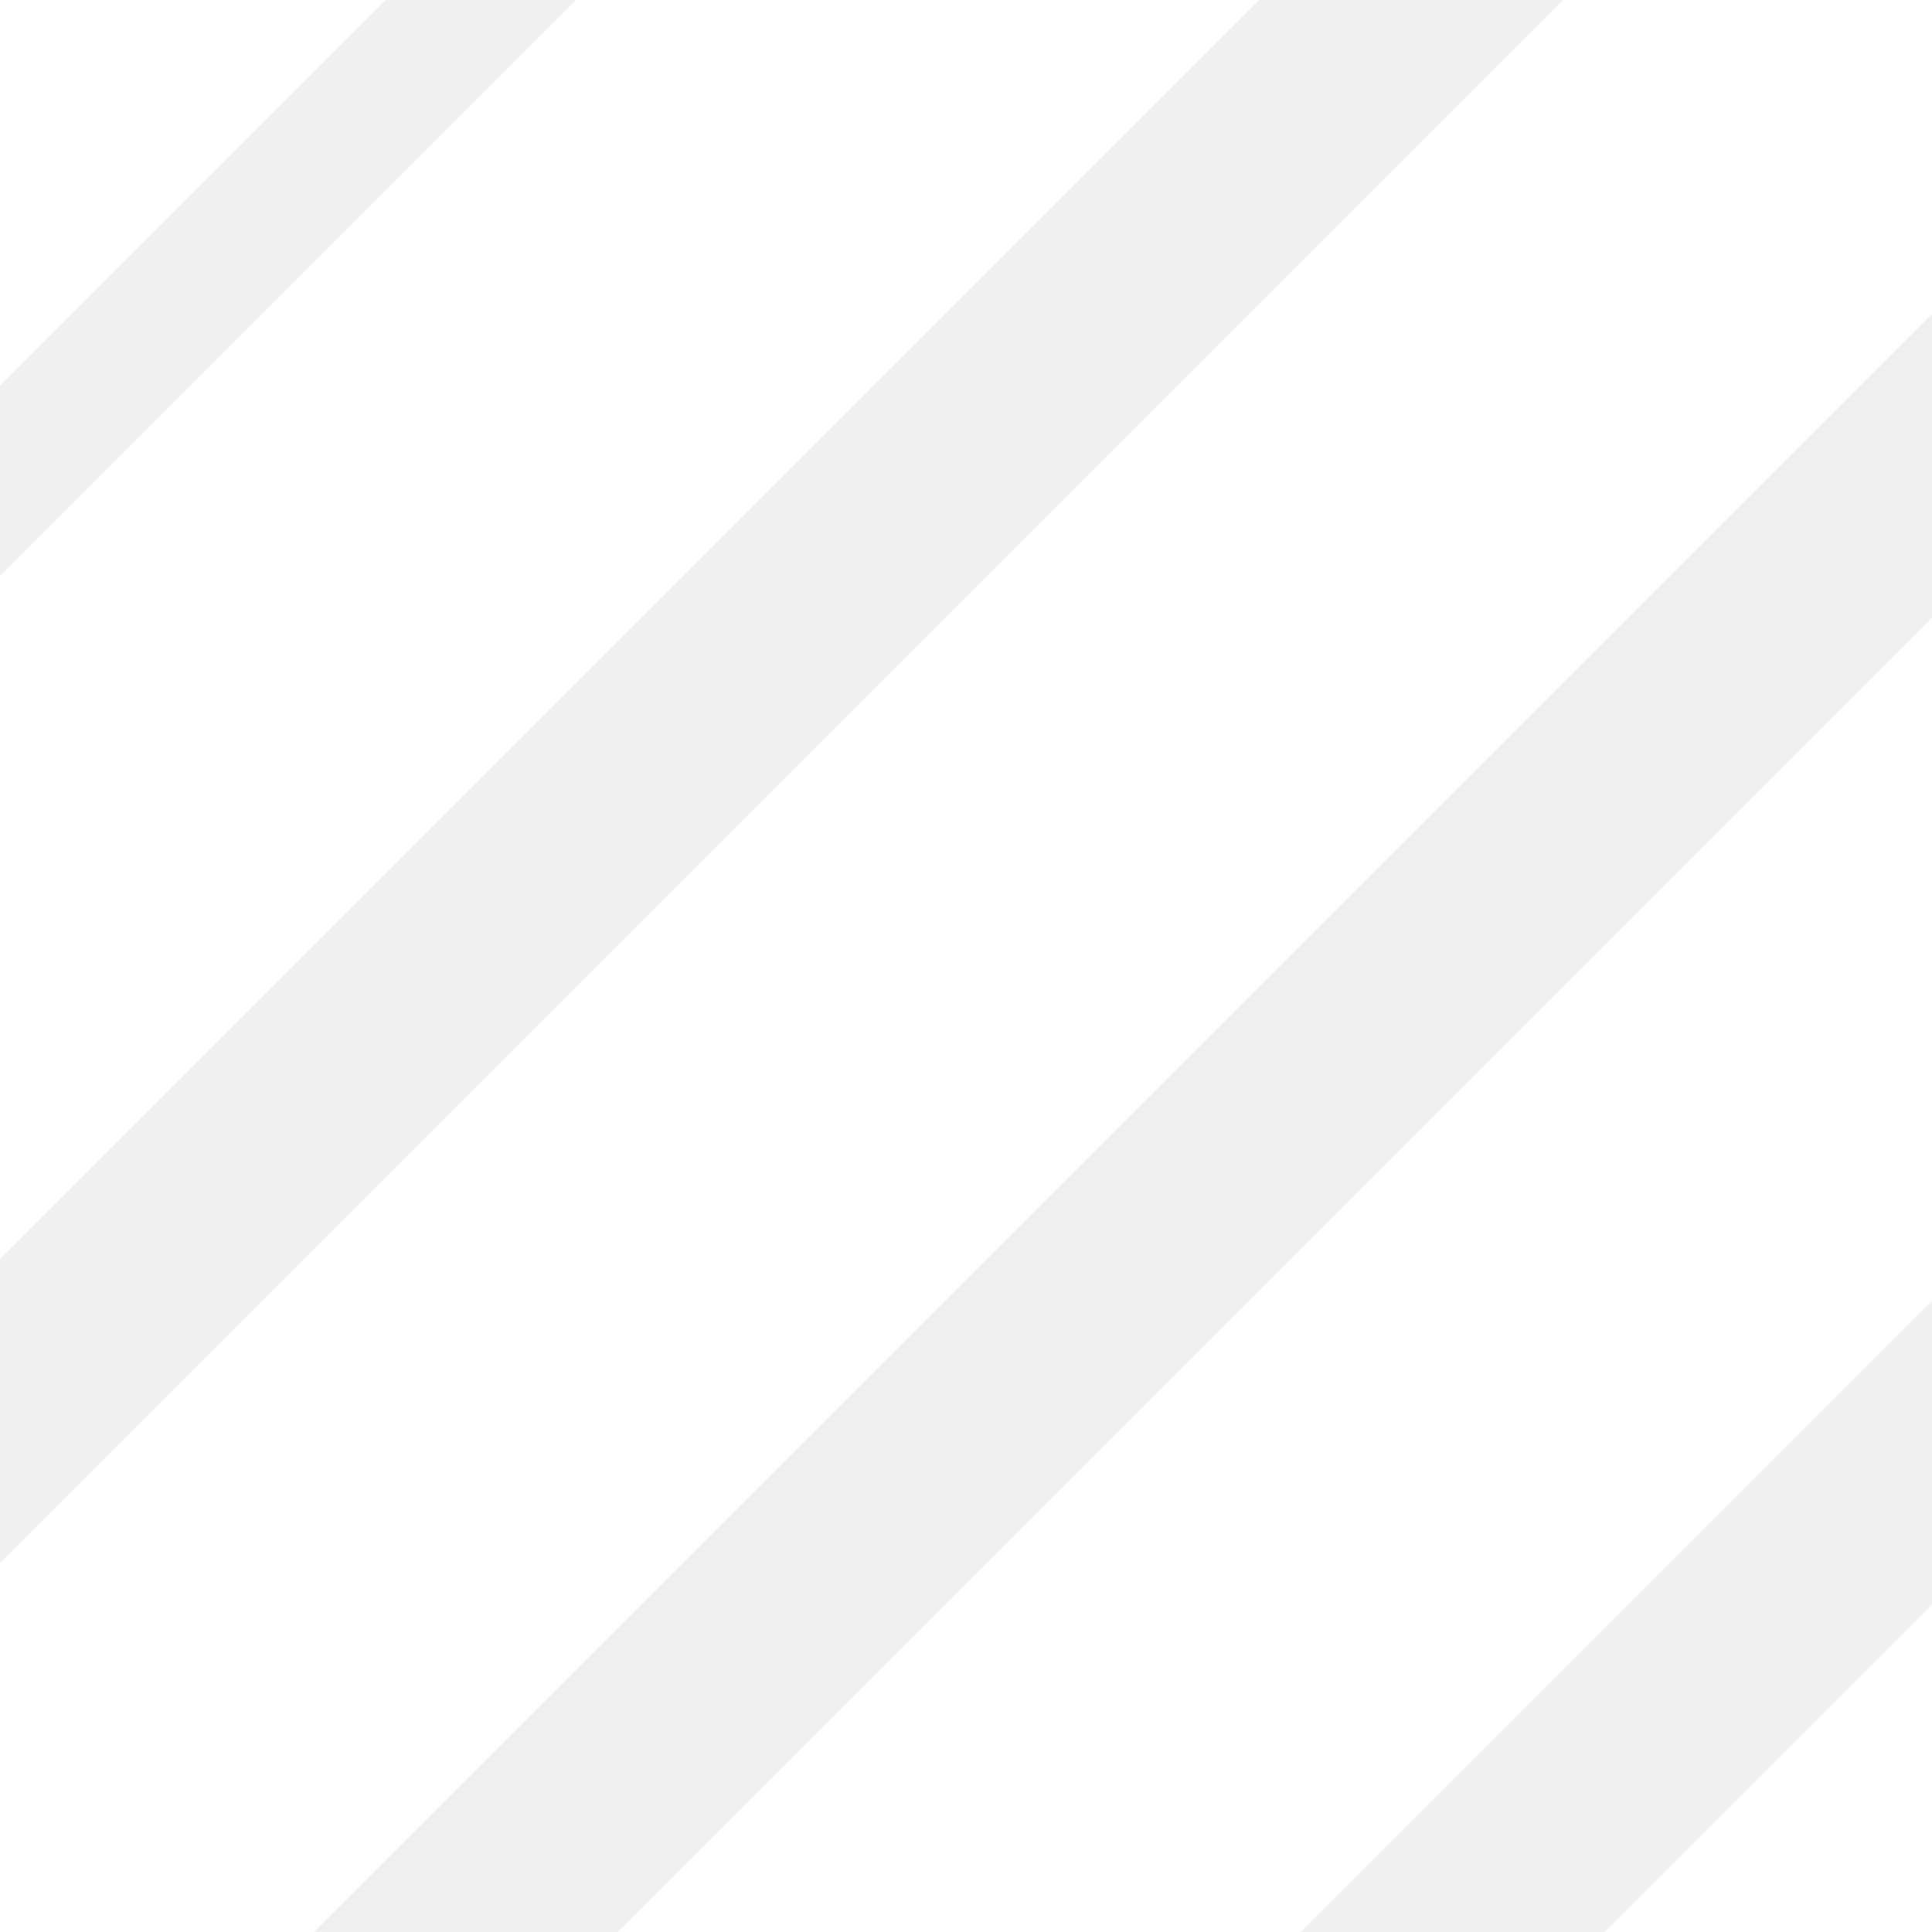 <svg width="100" height="100" viewBox="0 0 100 100" fill="none" xmlns="http://www.w3.org/2000/svg">
<path fill-rule="evenodd" clip-rule="evenodd" d="M80.893 0H65.166L0 65.166V80.893L80.893 0ZM16.248 100H31.976L100 31.976V16.248L16.248 100ZM83.058 100H67.331L100 67.331V83.058L83.058 100ZM19.942 0H29.811L0 29.811V19.942L19.942 0Z" fill="#D9D9D9" fill-opacity="0.4"/>
</svg>
